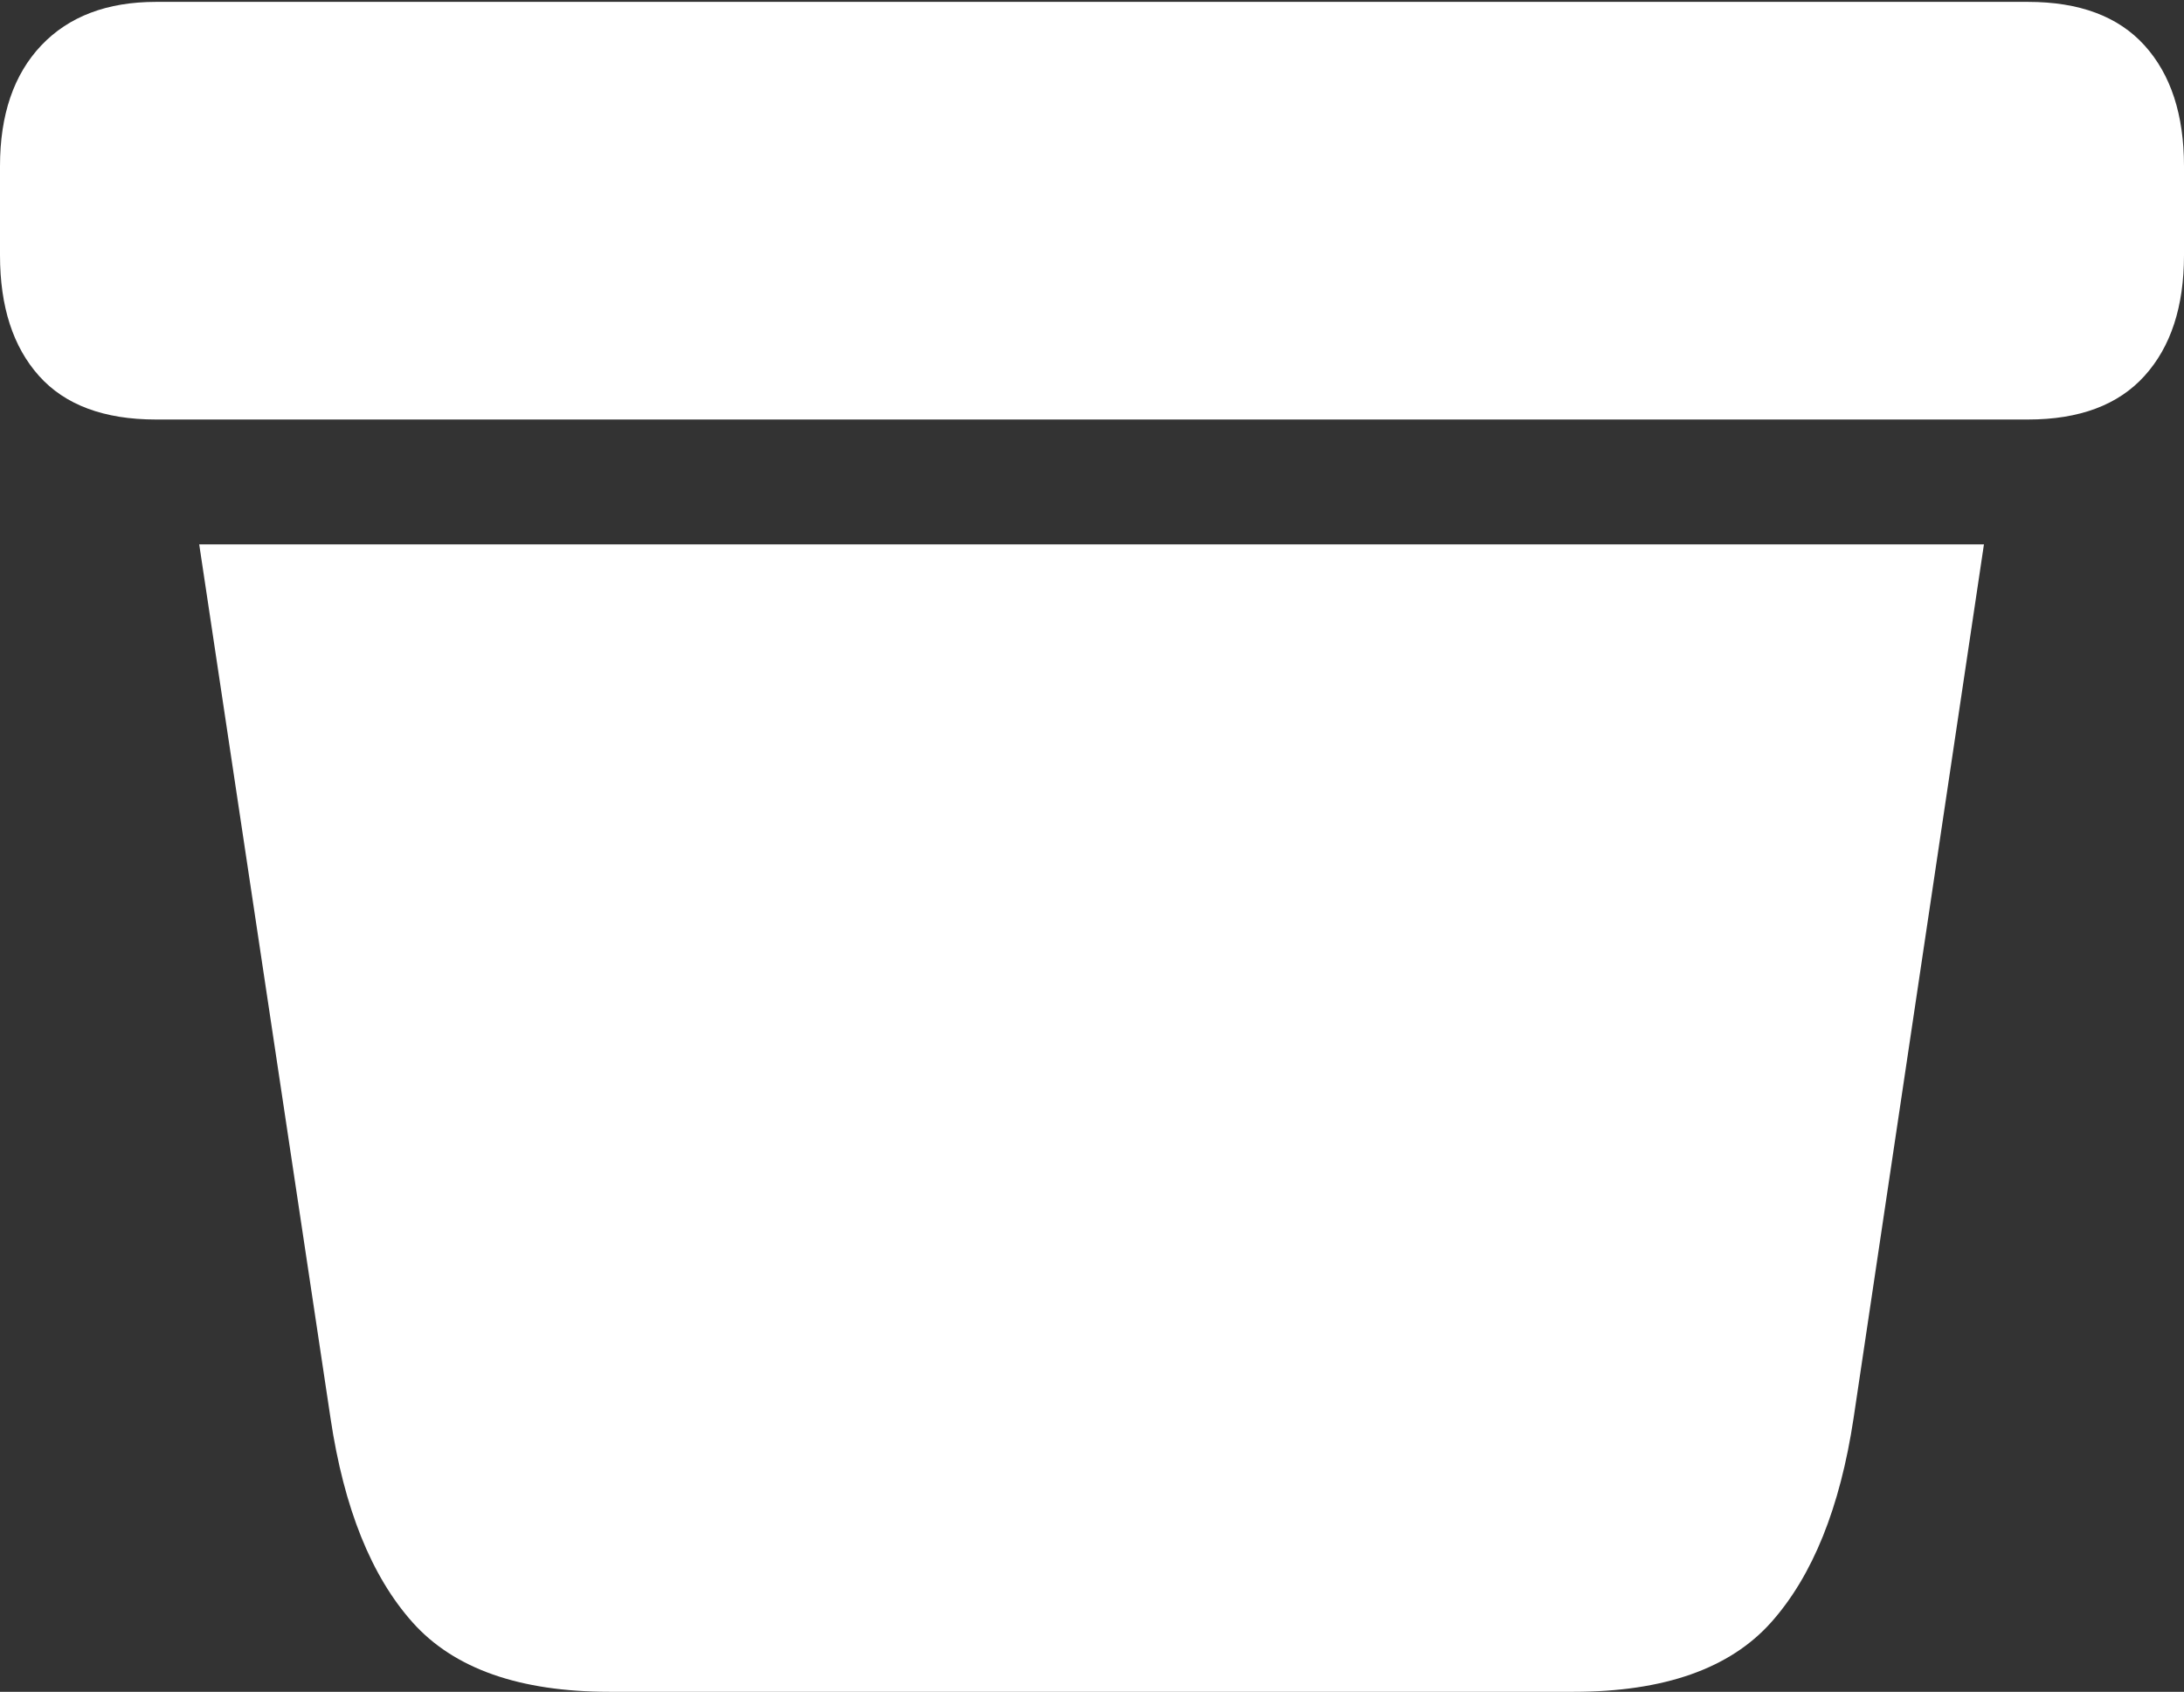 <?xml version="1.0" encoding="UTF-8"?>
<!--Generator: Apple Native CoreSVG 175.5-->
<!DOCTYPE svg
PUBLIC "-//W3C//DTD SVG 1.1//EN"
       "http://www.w3.org/Graphics/SVG/1.1/DTD/svg11.dtd">
<svg version="1.1" xmlns="http://www.w3.org/2000/svg" xmlns:xlink="http://www.w3.org/1999/xlink" width="23.232" height="17.998">
 <rect width="100%" height="100%" fill="#333333" stroke="none"/>
 <g>
  <rect height="17.998" opacity="0" width="23.232" x="0" y="0"/>
  <path d="M6.484 17.998L16.738 17.998Q18.184 17.998 18.843 17.256Q19.502 16.514 19.717 15.088L21.104 5.791L2.119 5.791L3.516 15.088Q3.73 16.523 4.39 17.261Q5.049 17.998 6.484 17.998ZM1.66 4.463L21.572 4.463Q22.393 4.463 22.812 3.999Q23.232 3.535 23.232 2.715L23.232 1.768Q23.232 0.947 22.812 0.483Q22.393 0.02 21.572 0.02L1.66 0.02Q0.879 0.02 0.439 0.483Q0 0.947 0 1.768L0 2.715Q0 3.535 0.415 3.999Q0.83 4.463 1.66 4.463Z" fill="#ffffff"/>
  <path d="M8.691 15.283Q8.369 15.283 8.14 15.049Q7.91 14.815 7.91 14.502Q7.91 14.199 8.154 13.965L10.518 11.572L8.154 9.189Q7.91 8.945 7.91 8.652Q7.91 8.34 8.145 8.115Q8.379 7.891 8.691 7.891Q8.857 7.891 8.979 7.954Q9.102 8.018 9.219 8.115L11.611 10.498L14.014 8.105Q14.287 7.871 14.541 7.871Q14.863 7.871 15.098 8.101Q15.332 8.33 15.332 8.652Q15.332 8.809 15.264 8.931Q15.195 9.053 15.088 9.18L12.705 11.572L15.078 13.955Q15.176 14.062 15.249 14.194Q15.322 14.326 15.322 14.502Q15.322 14.815 15.088 15.049Q14.854 15.283 14.541 15.283Q14.375 15.283 14.238 15.21Q14.102 15.137 13.994 15.039L11.611 12.666L9.229 15.039Q8.994 15.283 8.691 15.283Z" fill="none"/>
 </g>
</svg>
